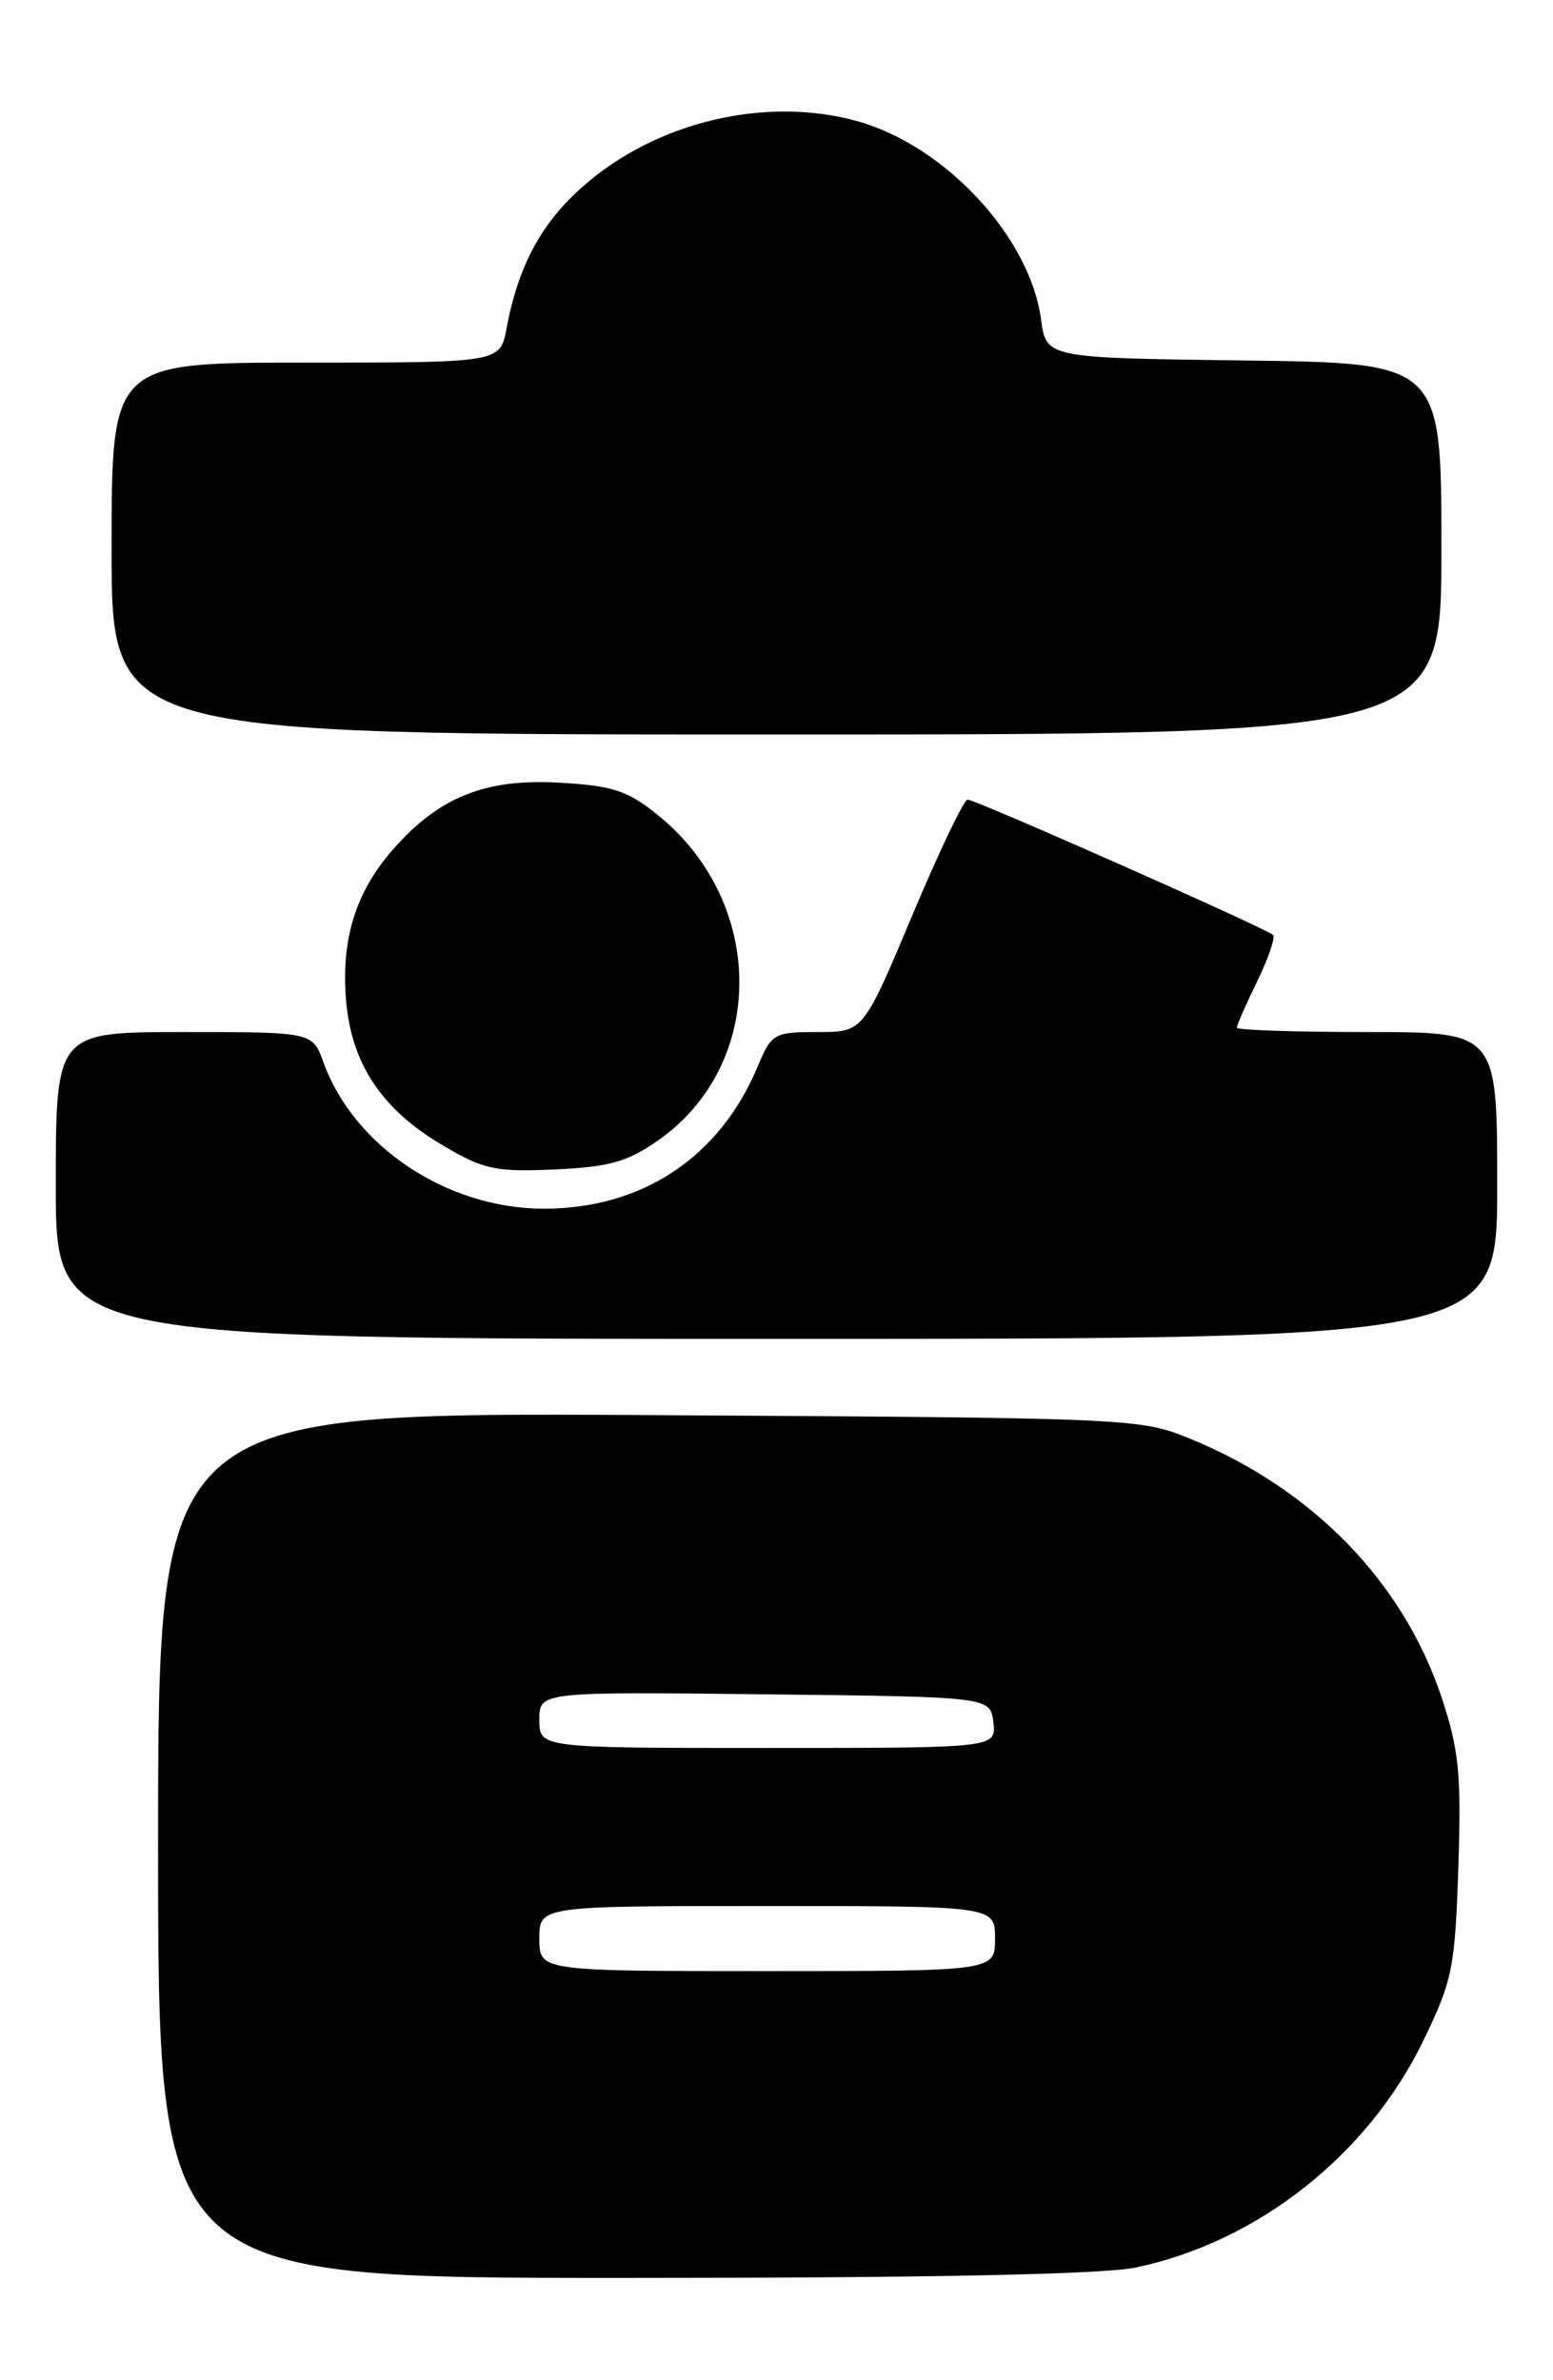 <?xml version="1.0" encoding="UTF-8" standalone="no"?>
<!DOCTYPE svg PUBLIC "-//W3C//DTD SVG 1.1//EN" "http://www.w3.org/Graphics/SVG/1.1/DTD/svg11.dtd" >
<svg xmlns="http://www.w3.org/2000/svg" xmlns:xlink="http://www.w3.org/1999/xlink" version="1.1" viewBox="0 0 167 256">
 <g >
 <path fill="currentColor"
d=" M 122.20 243.87 C 135.30 241.09 147.12 231.75 153.06 219.47 C 156.19 213.01 156.47 211.65 156.82 200.82 C 157.15 190.80 156.89 188.19 155.02 182.56 C 150.89 170.15 141.15 160.13 127.98 154.74 C 122.58 152.53 121.75 152.50 69.75 152.20 C 17.00 151.90 17.00 151.90 17.00 198.45 C 17.00 245.00 17.00 245.00 66.95 245.00 C 100.15 245.00 118.68 244.62 122.20 243.87 Z  M 161.00 127.50 C 161.00 111.00 161.00 111.00 147.00 111.00 C 139.30 111.00 133.00 110.79 133.00 110.53 C 133.00 110.27 133.98 108.03 135.19 105.55 C 136.39 103.07 137.16 100.83 136.90 100.56 C 136.21 99.87 104.91 86.00 104.05 86.00 C 103.65 86.00 100.97 91.62 98.08 98.50 C 92.83 111.00 92.83 111.00 87.93 111.00 C 83.22 111.00 82.97 111.15 81.48 114.70 C 77.41 124.45 69.07 130.00 58.50 130.00 C 48.10 130.00 38.07 123.34 34.78 114.25 C 33.60 111.00 33.60 111.00 19.80 111.00 C 6.00 111.00 6.00 111.00 6.00 127.50 C 6.00 144.00 6.00 144.00 83.50 144.00 C 161.00 144.00 161.00 144.00 161.00 127.50 Z  M 70.68 122.72 C 82.44 114.57 82.45 97.07 70.69 87.62 C 67.46 85.02 65.86 84.50 60.11 84.18 C 52.17 83.73 47.21 85.72 42.26 91.36 C 38.26 95.92 36.67 101.01 37.21 107.55 C 37.78 114.38 41.01 119.27 47.50 123.12 C 51.99 125.79 53.22 126.06 59.60 125.78 C 65.42 125.53 67.42 124.98 70.68 122.72 Z  M 155.00 59.02 C 155.00 39.04 155.00 39.04 133.75 38.77 C 112.50 38.50 112.50 38.50 111.94 34.33 C 110.76 25.50 101.64 15.66 92.18 13.03 C 82.35 10.30 70.59 13.09 62.72 20.02 C 58.20 24.00 55.74 28.56 54.47 35.32 C 53.78 39.00 53.78 39.00 32.89 39.00 C 12.00 39.00 12.00 39.00 12.00 59.00 C 12.00 79.00 12.00 79.00 83.50 79.00 C 155.00 79.00 155.00 79.00 155.00 59.02 Z  M 58.00 208.50 C 58.00 205.00 58.00 205.00 82.50 205.00 C 107.00 205.00 107.00 205.00 107.00 208.50 C 107.00 212.00 107.00 212.00 82.50 212.00 C 58.00 212.00 58.00 212.00 58.00 208.50 Z  M 58.00 184.98 C 58.00 181.96 58.00 181.96 82.25 182.23 C 106.50 182.50 106.50 182.50 106.82 185.25 C 107.13 188.00 107.13 188.00 82.57 188.00 C 58.00 188.00 58.00 188.00 58.00 184.98 Z "/>
</g>
</svg>